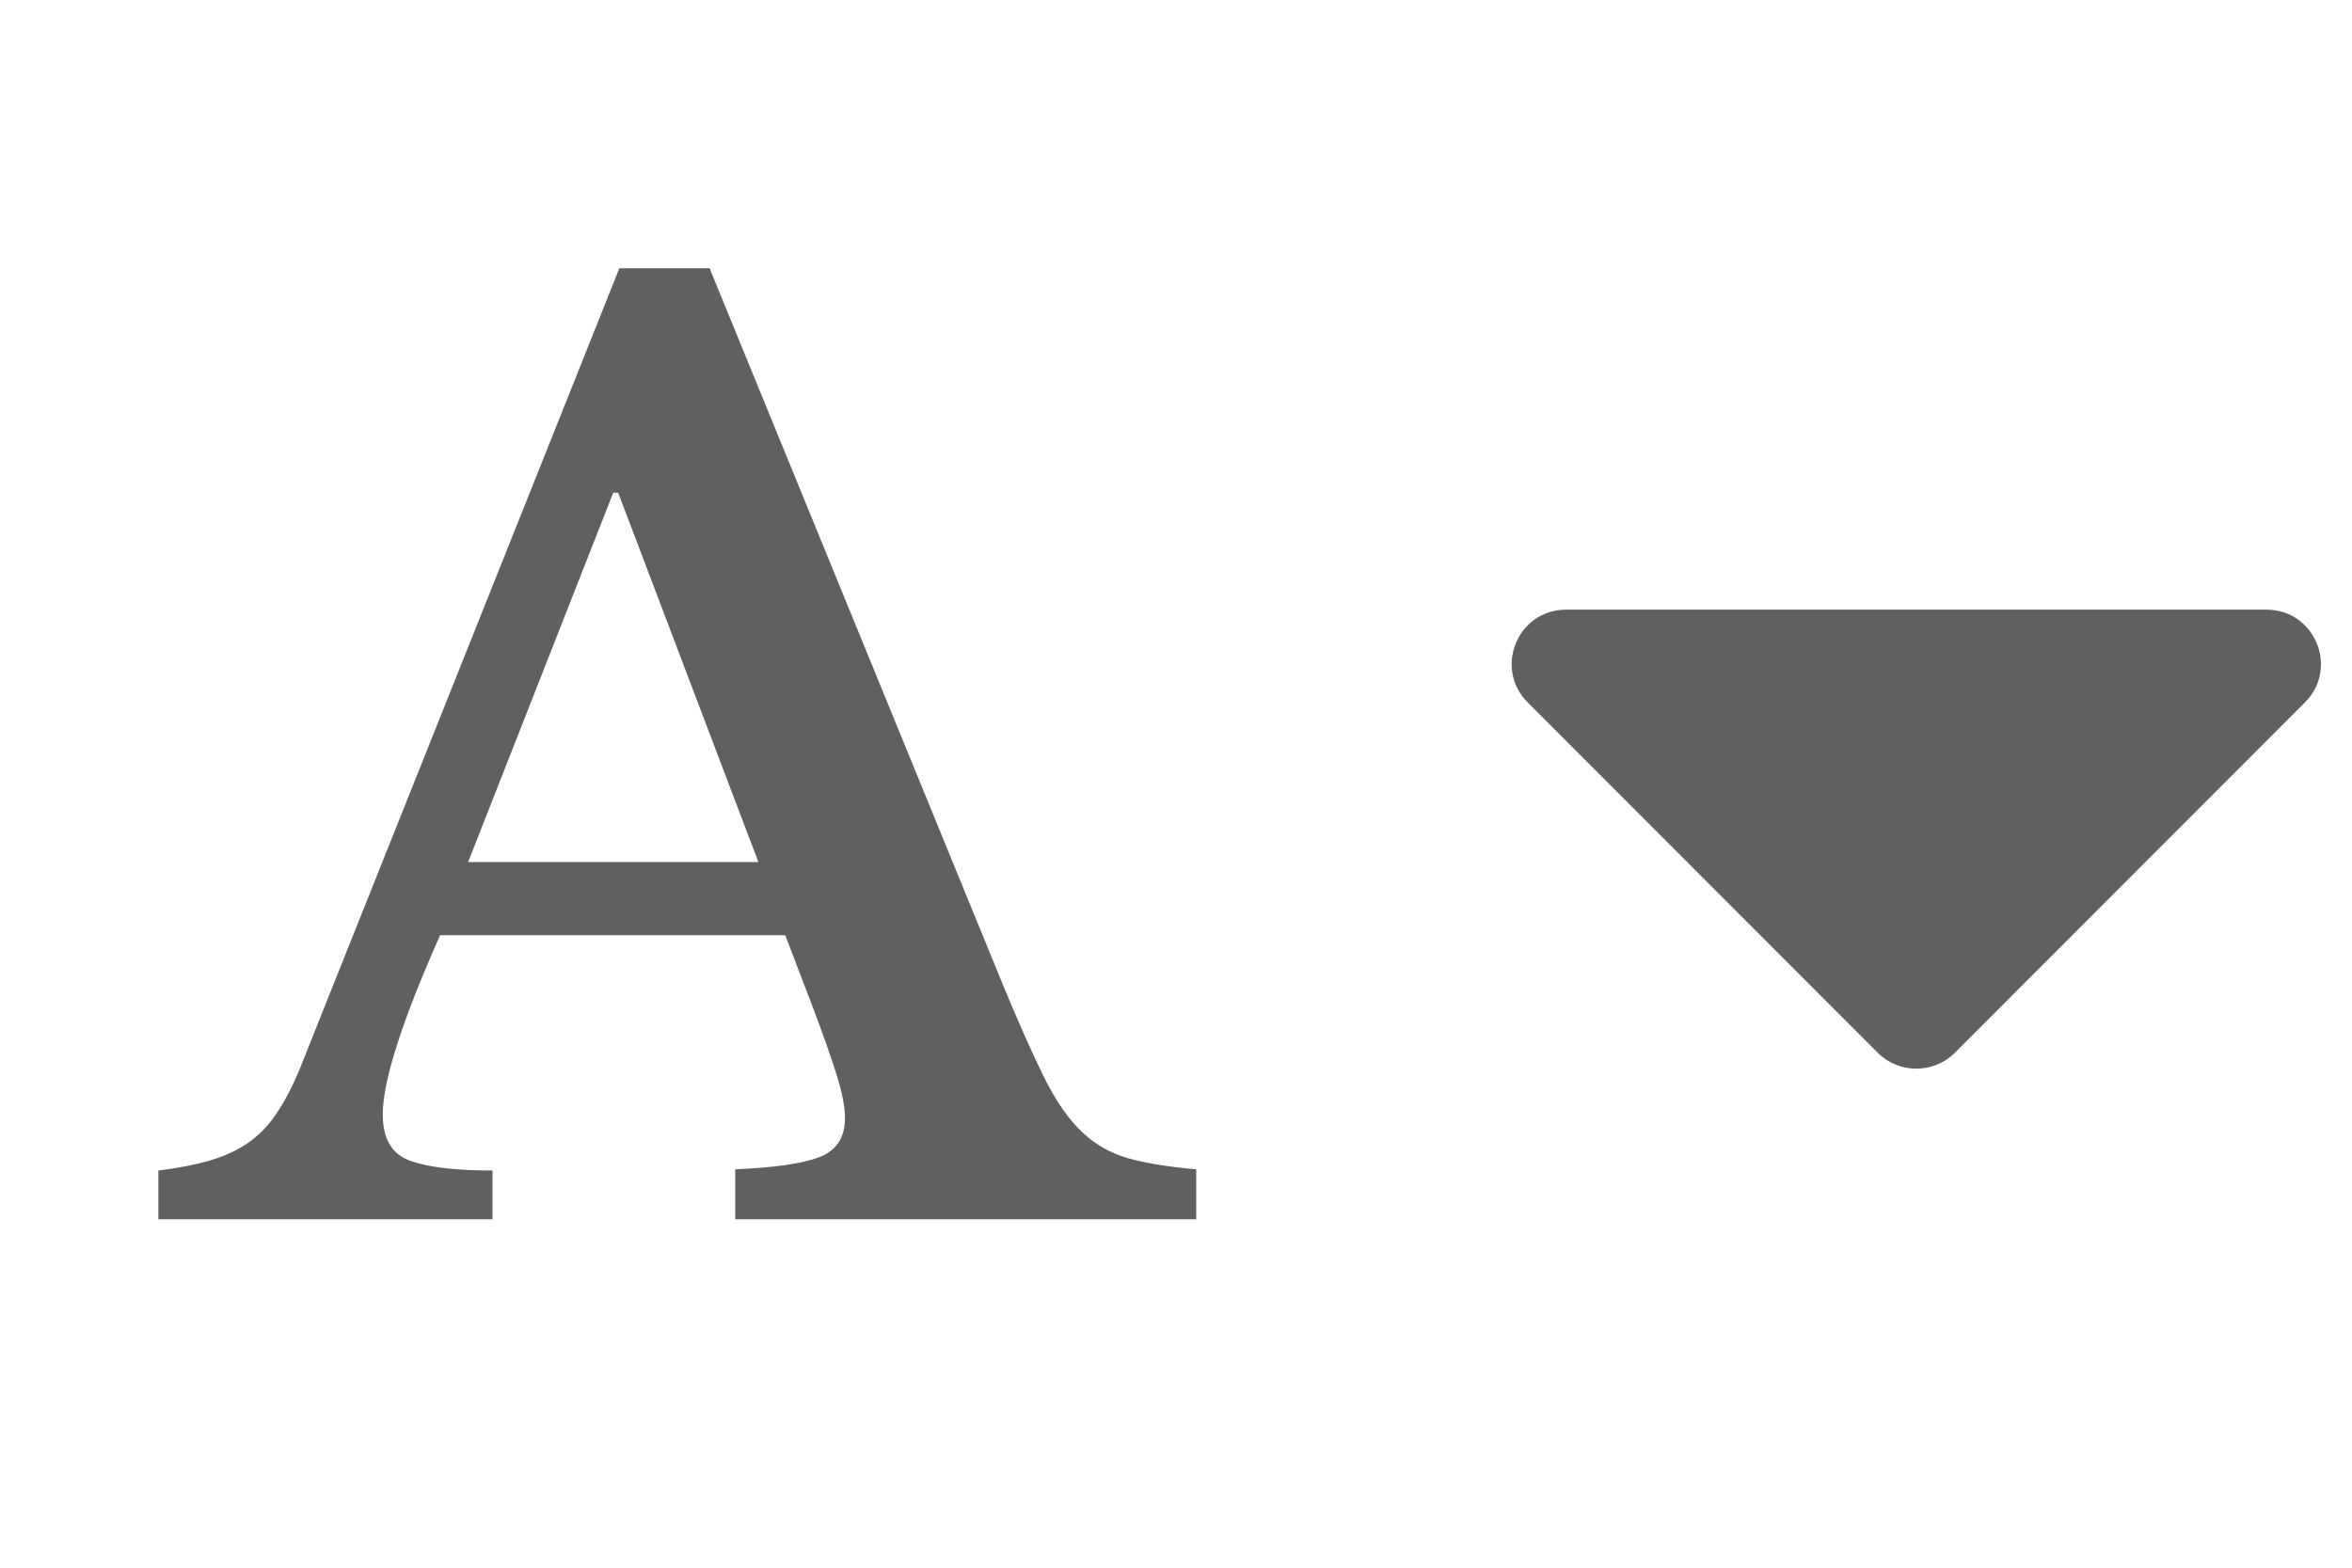 <?xml version="1.0" encoding="UTF-8"?>
<svg width="27" height="18" viewBox="0 0 27 18" xmlns="http://www.w3.org/2000/svg" xmlns:xlink="http://www.w3.org/1999/xlink">
    <g id="Page-1">
        <g id="REXTextResizeOpen---Desktop">
            <g id="Group-7">
                <path id="path1" fill="#5e6062" fill-rule="evenodd" stroke="none" d="M 17.978 7 C 17.422 7 17.144 7.672 17.538 8.066 L 21.556 12.088 C 21.8 12.331 22.197 12.331 22.441 12.088 L 26.459 8.066 C 26.853 7.672 26.575 7 26.019 7 Z"/>
                <path id="A" fill="#5e6062" fill-rule="evenodd" stroke="none" d="M 9.014 10.738 L 5.052 10.738 C 4.613 11.727 4.394 12.413 4.394 12.796 C 4.394 13.076 4.499 13.253 4.709 13.328 C 4.919 13.403 5.234 13.44 5.654 13.44 L 5.654 14 L 1.818 14 L 1.818 13.44 C 2.042 13.412 2.236 13.375 2.399 13.328 C 2.562 13.281 2.707 13.216 2.833 13.132 C 2.959 13.048 3.069 12.938 3.162 12.803 C 3.255 12.668 3.344 12.502 3.428 12.306 L 7.11 3.08 L 8.146 3.08 L 11.492 11.256 C 11.688 11.732 11.854 12.105 11.989 12.376 C 12.124 12.647 12.269 12.854 12.423 12.999 C 12.577 13.144 12.754 13.244 12.955 13.3 C 13.156 13.356 13.415 13.398 13.732 13.426 L 13.732 14 L 8.44 14 L 8.44 13.426 C 8.888 13.407 9.21 13.361 9.406 13.286 C 9.602 13.211 9.7 13.062 9.7 12.838 C 9.7 12.707 9.667 12.539 9.602 12.334 C 9.537 12.129 9.448 11.877 9.336 11.578 Z M 5.374 9.898 L 8.706 9.898 L 7.096 5.656 L 7.04 5.656 Z"/>
            </g>
        </g>
    </g>
</svg>
